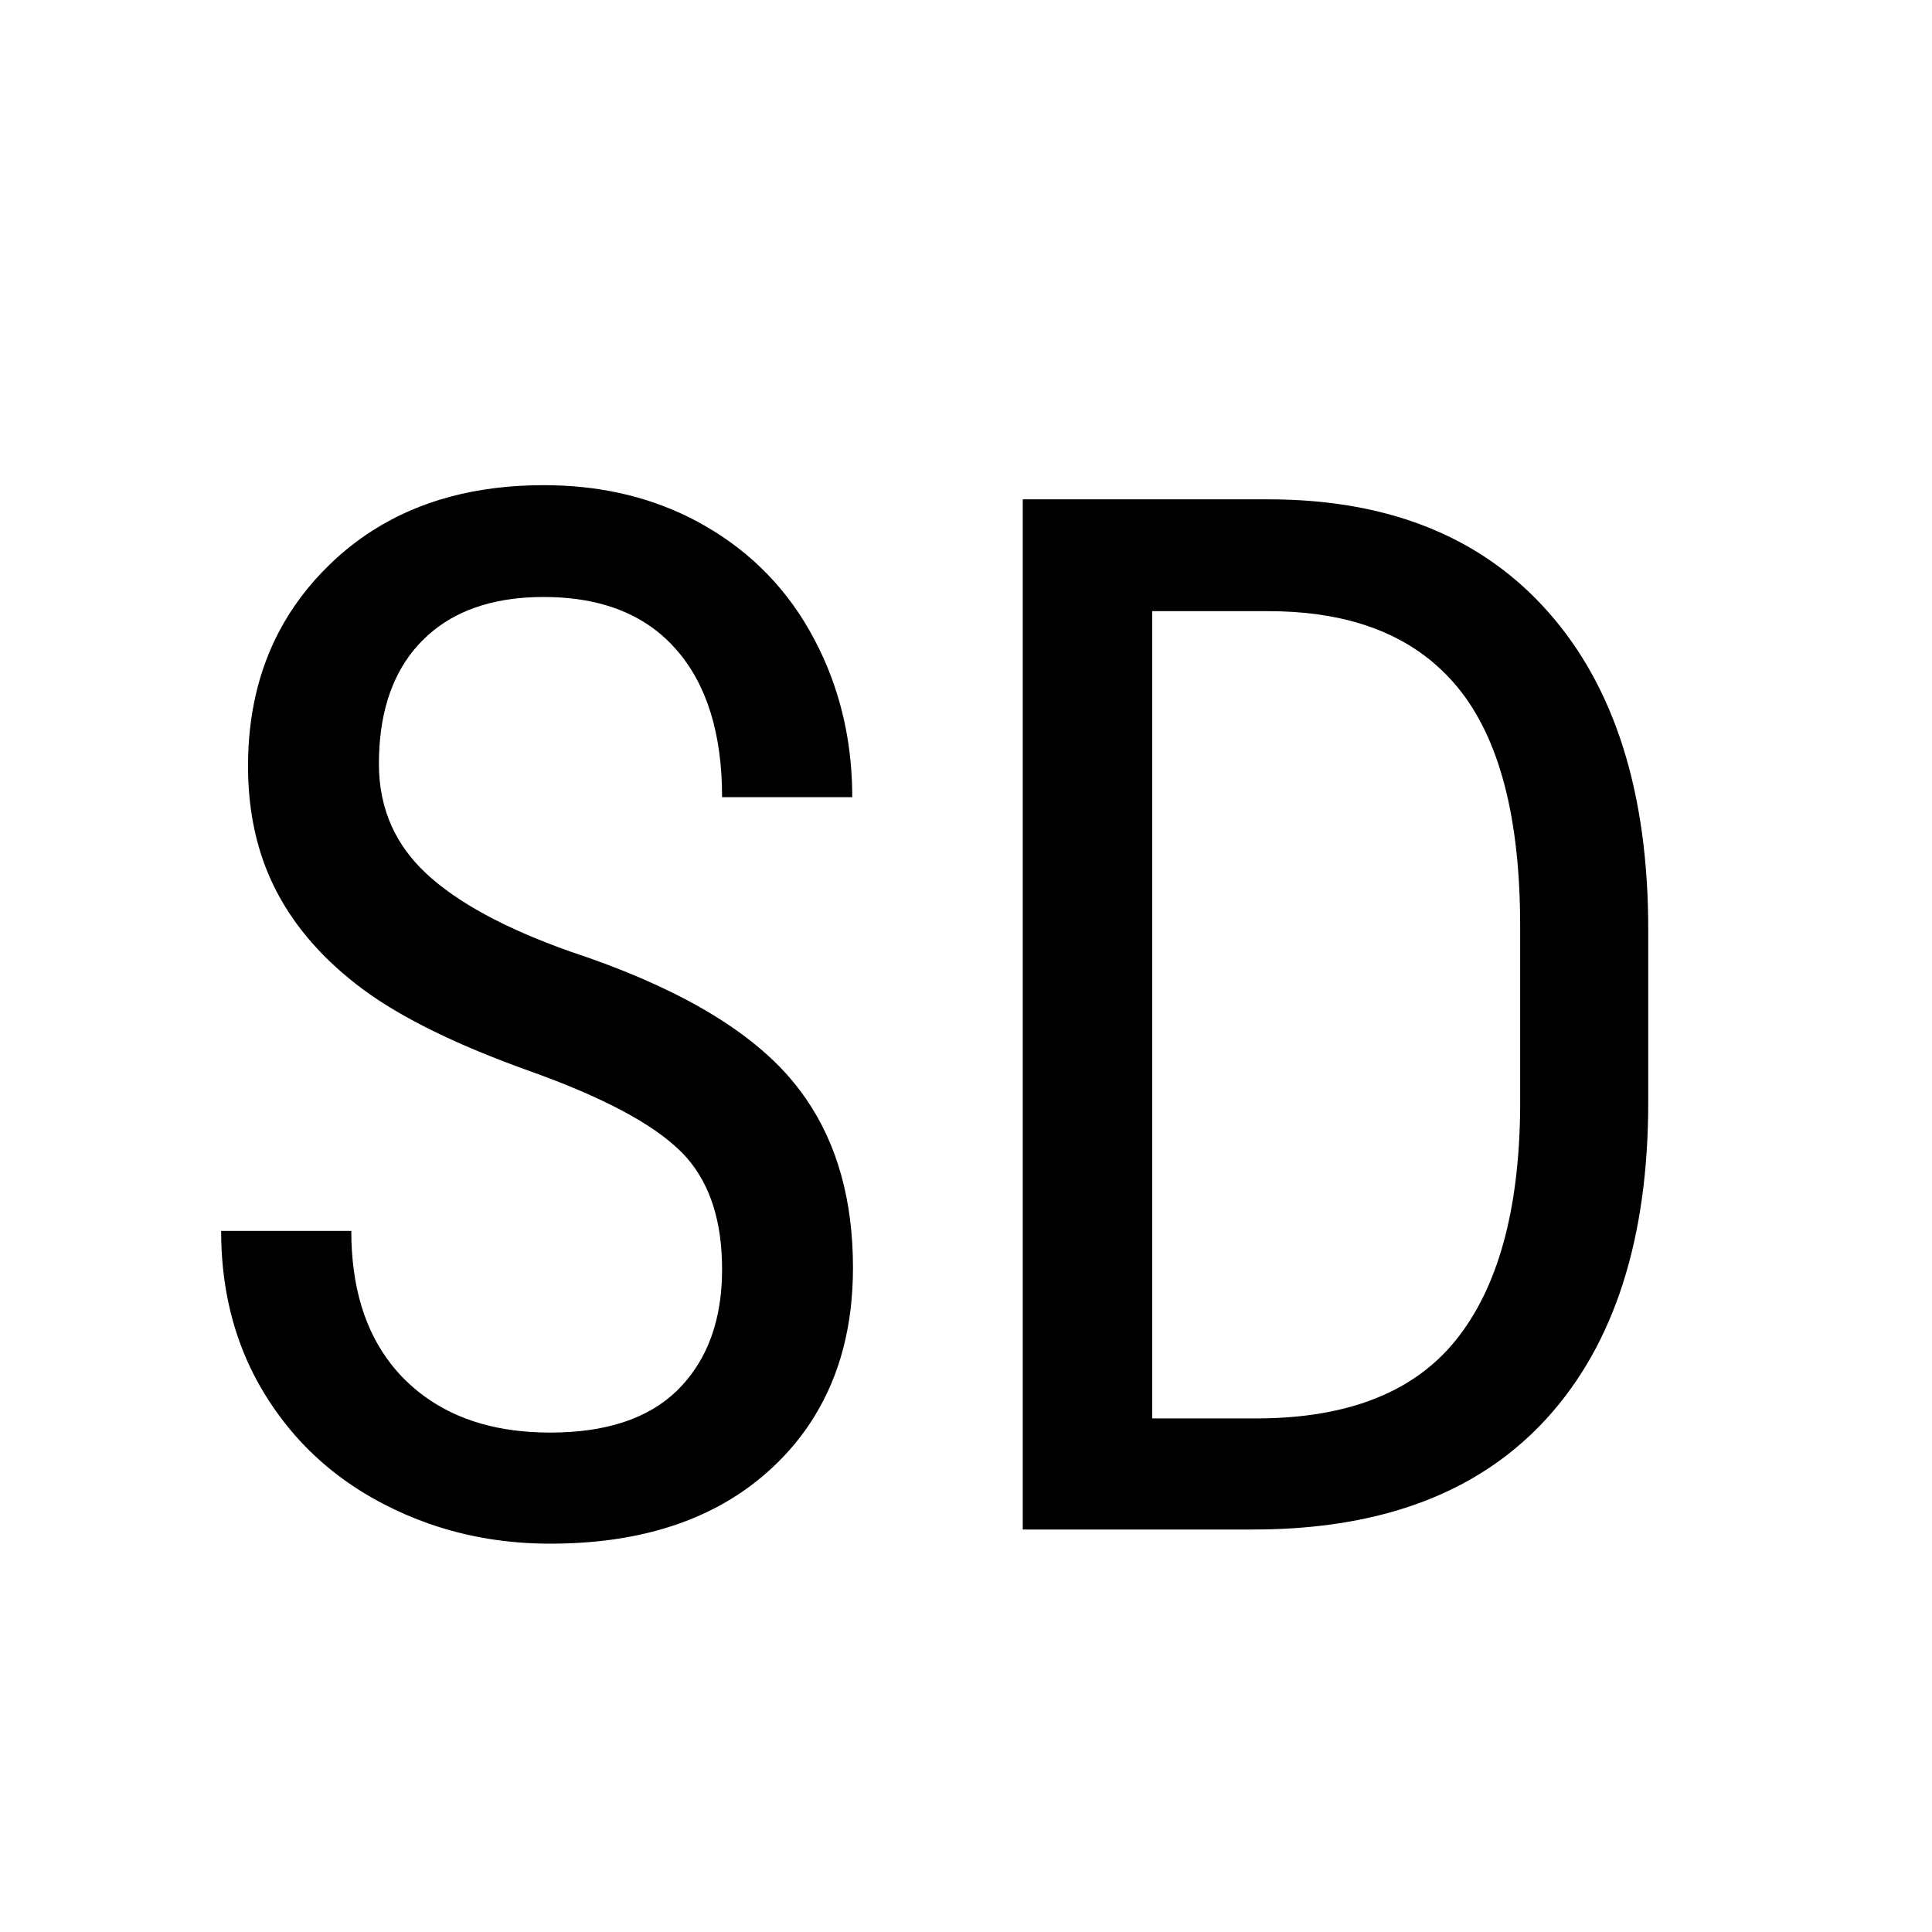 <svg width="24" height="24" viewBox="0 0 24 24" fill="none" xmlns="http://www.w3.org/2000/svg" xmlns:xlink="http://www.w3.org/1999/xlink">
	<path id="矢量 9" d="M8.97 15.766Q8.97 14.89 8.537 14.389Q8.496 14.342 8.451 14.298Q7.933 13.788 6.579 13.305Q5.226 12.821 4.509 12.29Q3.793 11.758 3.437 11.077Q3.081 10.396 3.081 9.517Q3.081 8.576 3.469 7.841Q3.709 7.387 4.096 7.012Q4.343 6.773 4.626 6.592L4.626 6.592Q5.51 6.027 6.755 6.027Q7.741 6.027 8.537 6.415Q8.65 6.47 8.759 6.533Q9.197 6.785 9.534 7.134Q9.874 7.485 10.112 7.935Q10.238 8.171 10.33 8.42L10.33 8.42Q10.587 9.114 10.587 9.903L8.97 9.903Q8.97 8.717 8.398 8.066Q8.282 7.934 8.146 7.829Q7.609 7.416 6.755 7.416Q5.901 7.416 5.384 7.833Q5.31 7.893 5.243 7.961Q5.19 8.015 5.141 8.074Q4.707 8.604 4.707 9.49Q4.707 9.915 4.867 10.267Q5.012 10.585 5.287 10.844Q5.867 11.389 7.08 11.819Q8.97 12.443 9.783 13.357Q9.905 13.495 10.009 13.645Q10.596 14.493 10.596 15.748Q10.596 16.815 10.12 17.59Q9.903 17.946 9.585 18.24Q9.485 18.332 9.379 18.415L9.379 18.415Q8.403 19.176 6.834 19.176Q6.035 19.176 5.324 18.926Q5.042 18.827 4.773 18.688Q4.215 18.4 3.797 17.973L3.797 17.973Q3.509 17.678 3.288 17.317Q3.193 17.162 3.114 16.998Q2.747 16.233 2.747 15.291L4.364 15.291Q4.364 16.324 4.868 16.958L4.868 16.958Q4.942 17.052 5.028 17.137Q5.144 17.253 5.276 17.348Q5.892 17.796 6.834 17.796Q7.871 17.796 8.407 17.278Q8.42 17.265 8.434 17.251Q8.52 17.163 8.593 17.064L8.593 17.064Q8.97 16.554 8.97 15.766ZM12.705 6.203L12.705 19L15.57 19Q17.594 19 18.805 18.008Q19.025 17.828 19.218 17.616Q20.475 16.231 20.475 13.691L20.475 11.547Q20.475 9.007 19.235 7.605Q18.933 7.263 18.572 7.005Q17.45 6.203 15.755 6.203L12.705 6.203ZM14.313 17.62L14.313 7.592L15.755 7.592Q17.046 7.592 17.801 8.228Q17.966 8.367 18.106 8.537Q18.884 9.481 18.884 11.503L18.884 13.771Q18.866 15.678 18.084 16.649Q17.984 16.773 17.868 16.882Q17.084 17.62 15.605 17.62L14.313 17.62Z" fill-rule="evenodd" fill="currentColor"/>
</svg>
